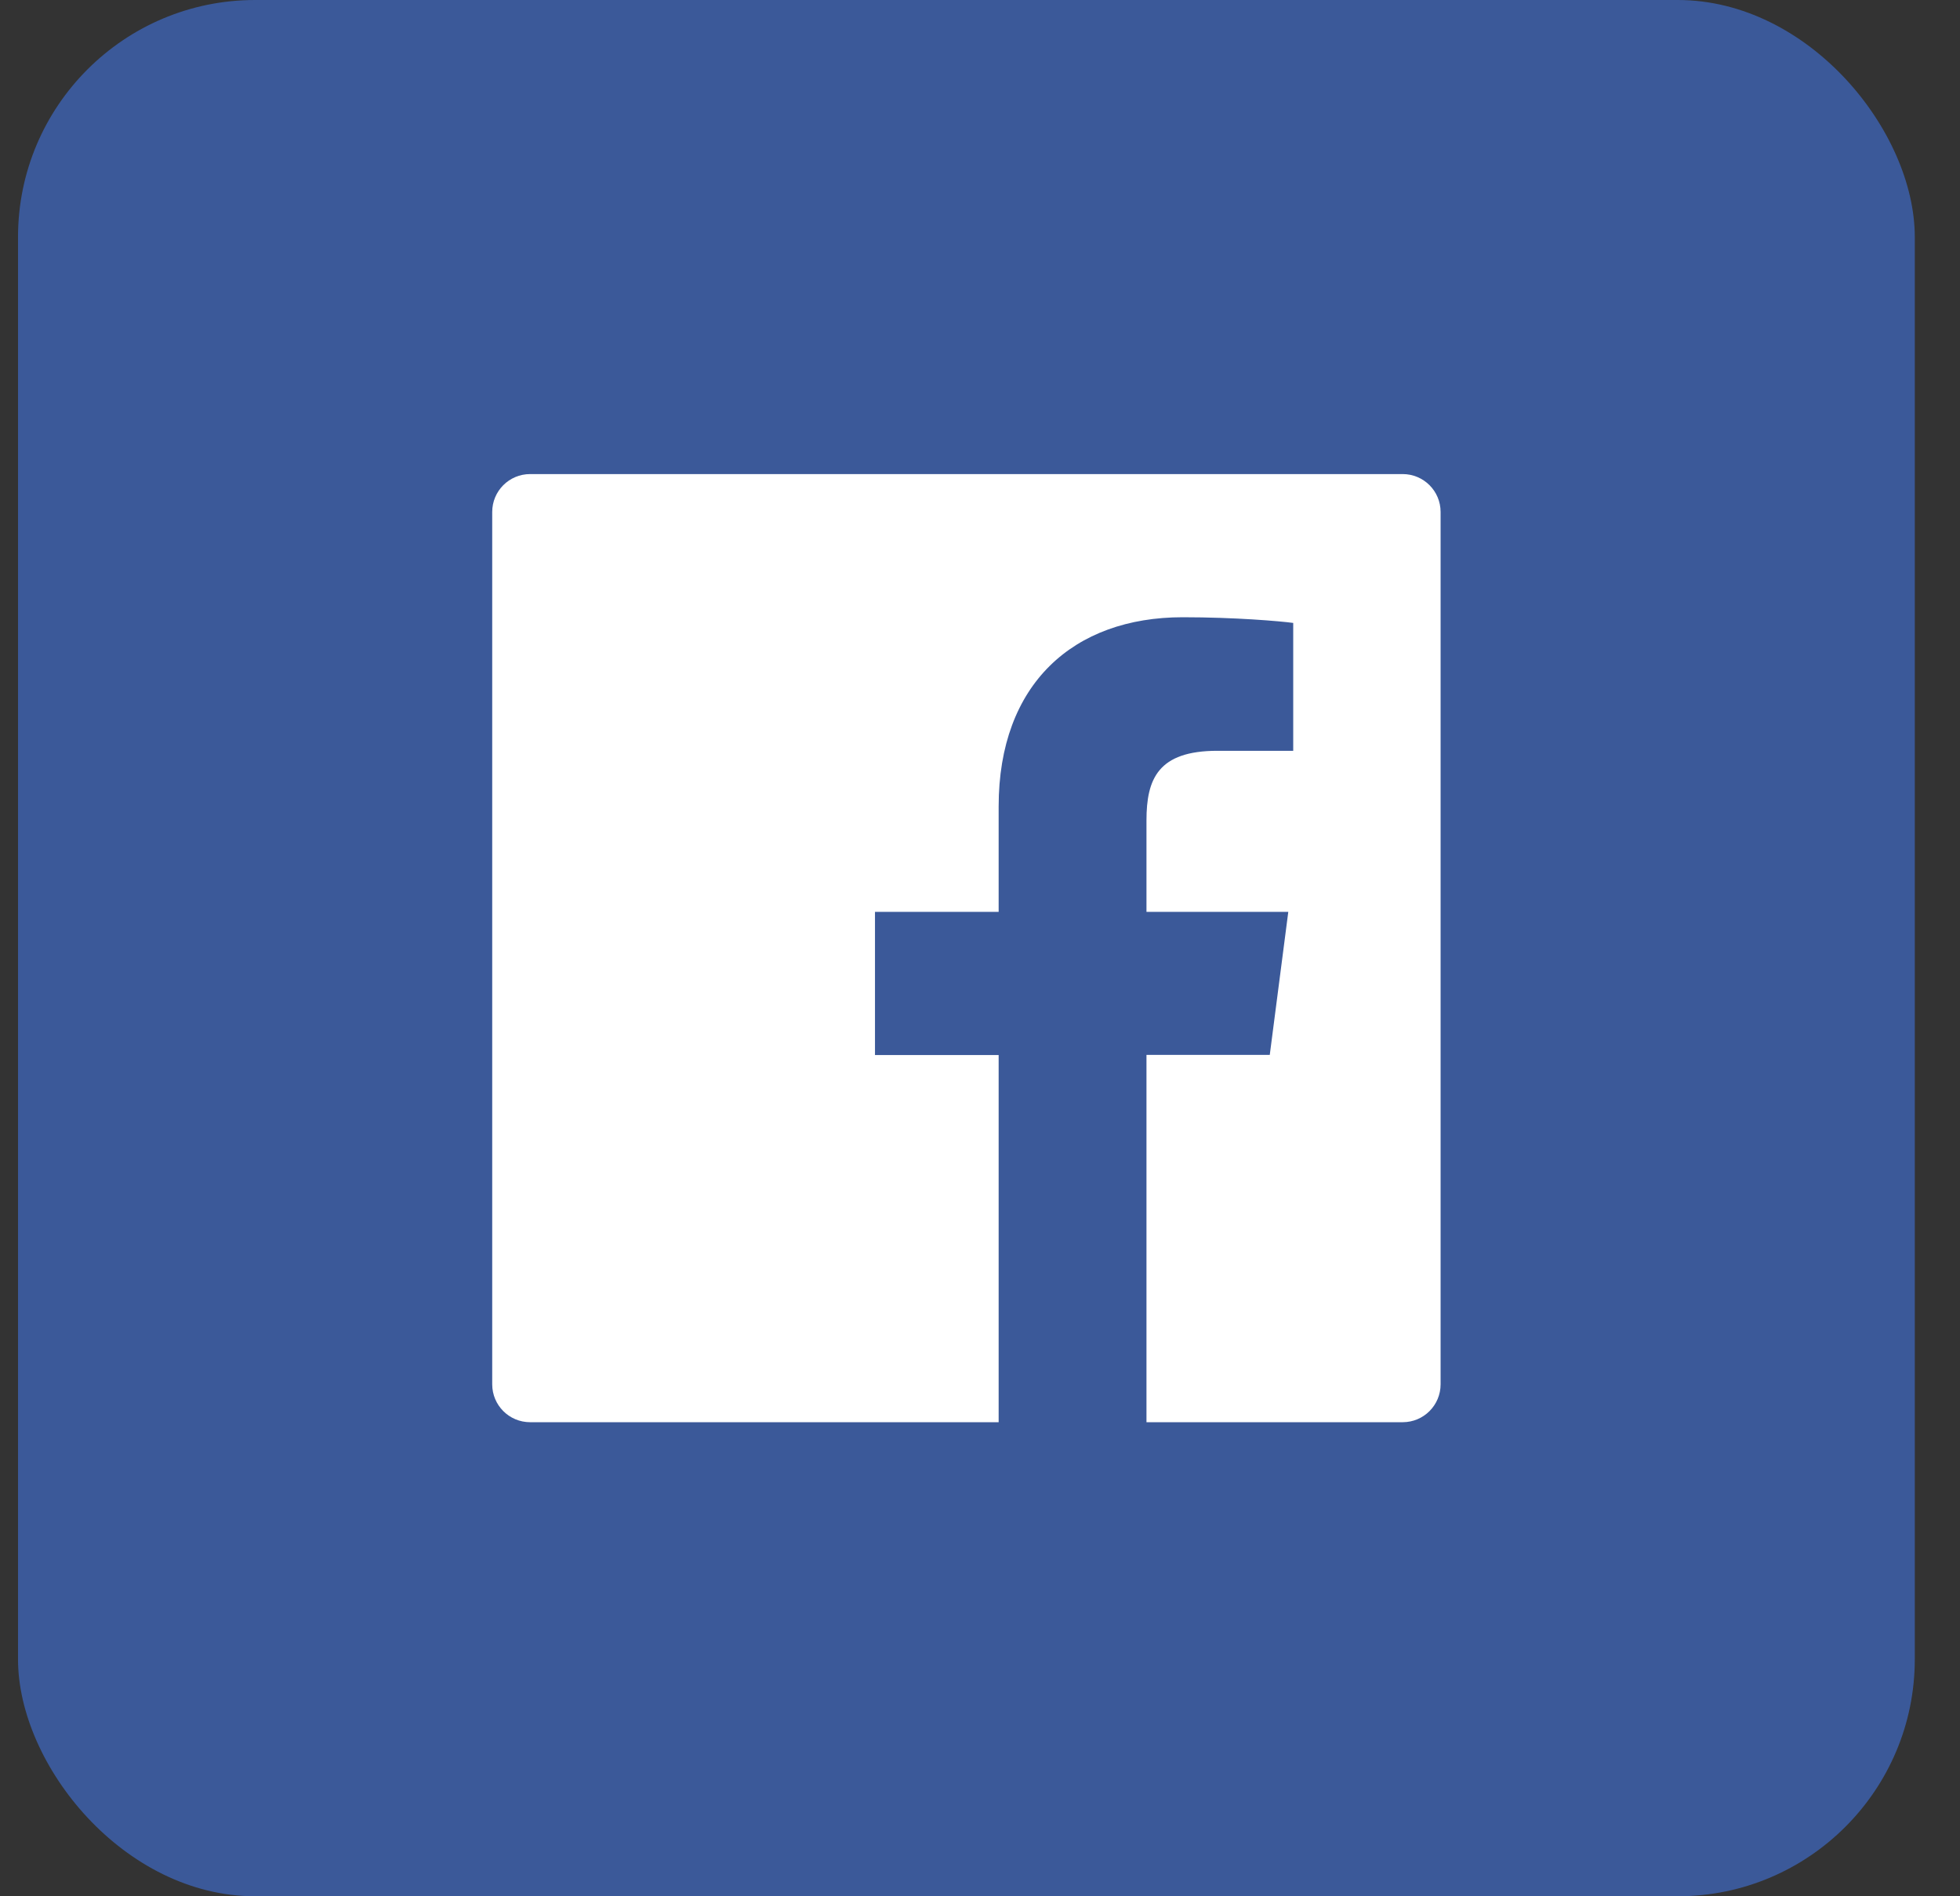 <svg width="31" height="30" viewBox="0 0 31 30" fill="none" xmlns="http://www.w3.org/2000/svg">
<rect x="0" y="0" width="31" height="30" fill="#333333" stroke="none"/>
<rect x="0.285" width="30" height="30" rx="3.75" fill="#3B5999"/>
<path d="M22.185 7.5H8.385C8.053 7.5 7.785 7.768 7.785 8.1V21.9C7.785 22.232 8.053 22.5 8.385 22.5H22.185C22.517 22.5 22.785 22.232 22.785 21.9V8.1C22.785 7.768 22.517 7.5 22.185 7.5ZM20.453 11.878H19.255C18.315 11.878 18.133 12.324 18.133 12.981V14.426H20.376L20.083 16.689H18.133V22.5H15.795V16.691H13.839V14.426H15.795V12.758C15.795 10.821 16.978 9.765 18.707 9.765C19.536 9.765 20.246 9.827 20.454 9.855V11.878H20.453Z" fill="white"/>
</svg>
